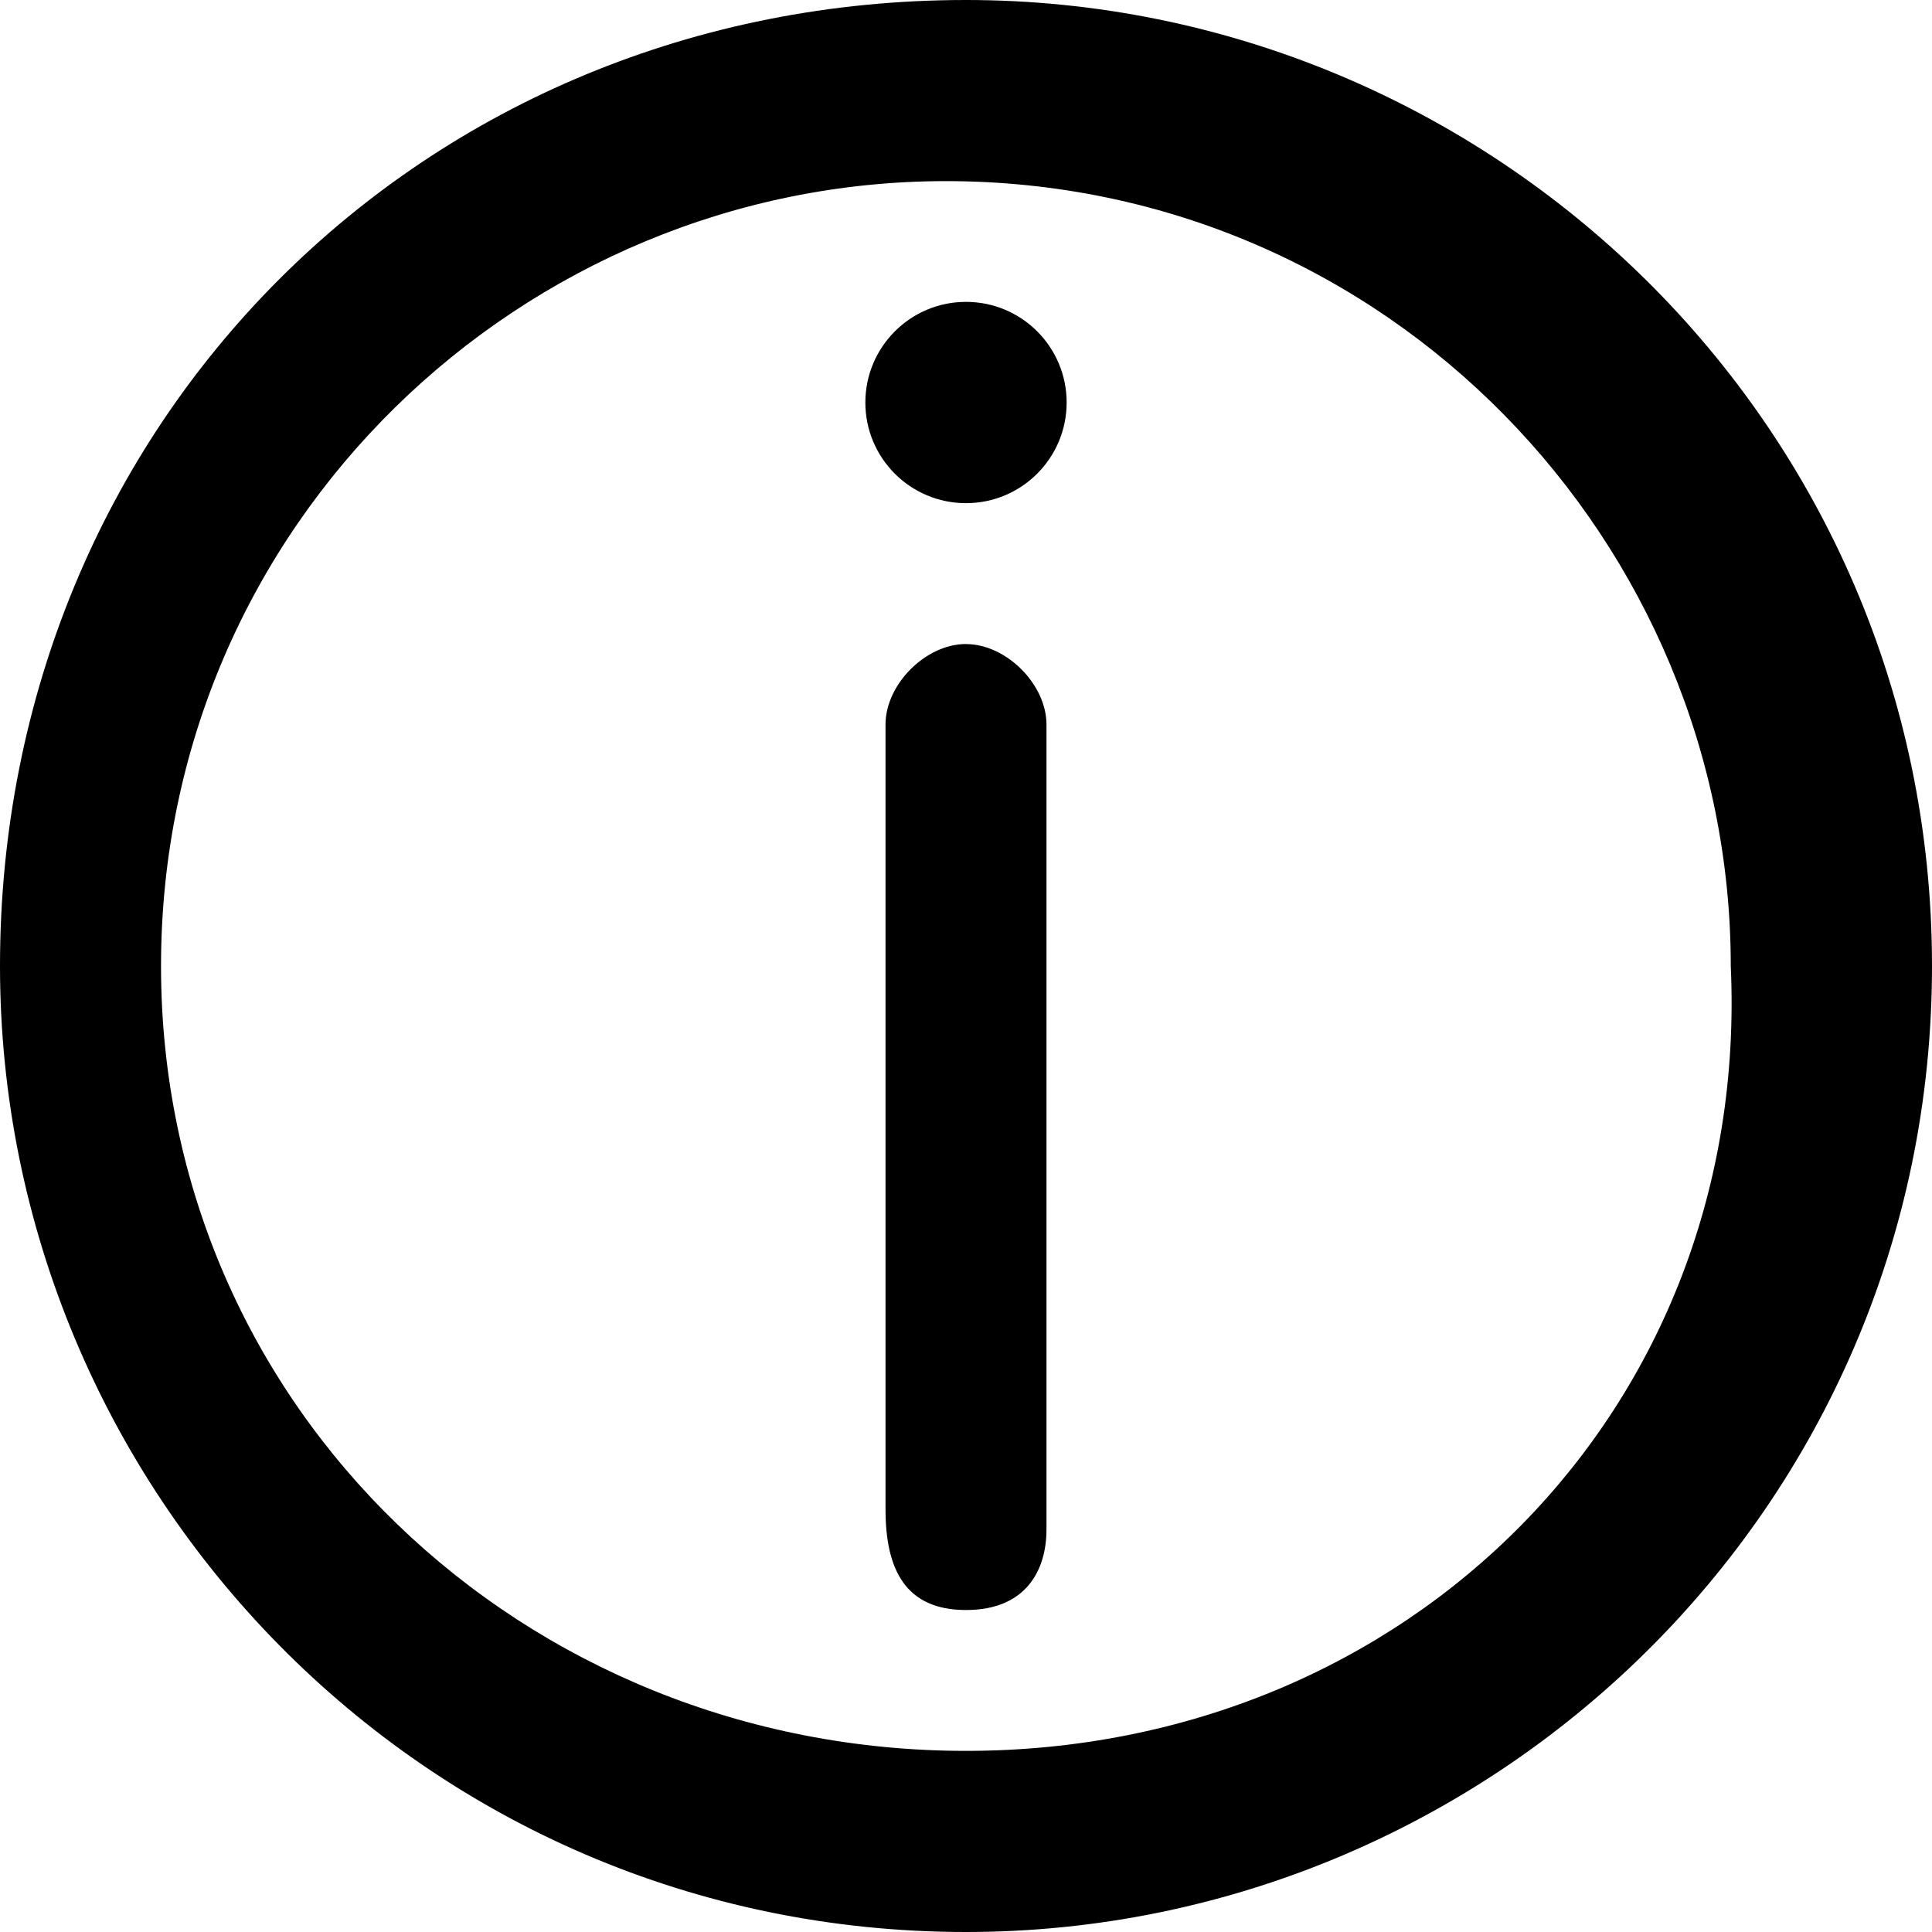 <!-- Generated by IcoMoon.io -->
<svg version="1.1" xmlns="http://www.w3.org/2000/svg" width="32" height="32" viewBox="0 0 32 32">
<path d="M16 0c-9 0-16 7-16 16 0 8.667 7 16 16 16 8.667 0 16-7 16-16s-7.333-16-16-16zM16 29c-7.333 0-13.333-5.667-13.333-13s6-13 13-13c7.333 0 13 6 13 13 0.333 7.333-5.333 13-12.667 13z"></path>
<path d="M16 10.667c-0.667 0-1.333 0.667-1.333 1.333v13c0 1 0.333 1.667 1.333 1.667s1.333-0.667 1.333-1.333v-13.333c0 0 0 0 0 0 0-0.667-0.667-1.333-1.333-1.333z"></path>
<path d="M17.667 6.667c0 0.92-0.746 1.667-1.667 1.667s-1.667-0.746-1.667-1.667c0-0.92 0.746-1.667 1.667-1.667s1.667 0.746 1.667 1.667z"></path>
</svg>
